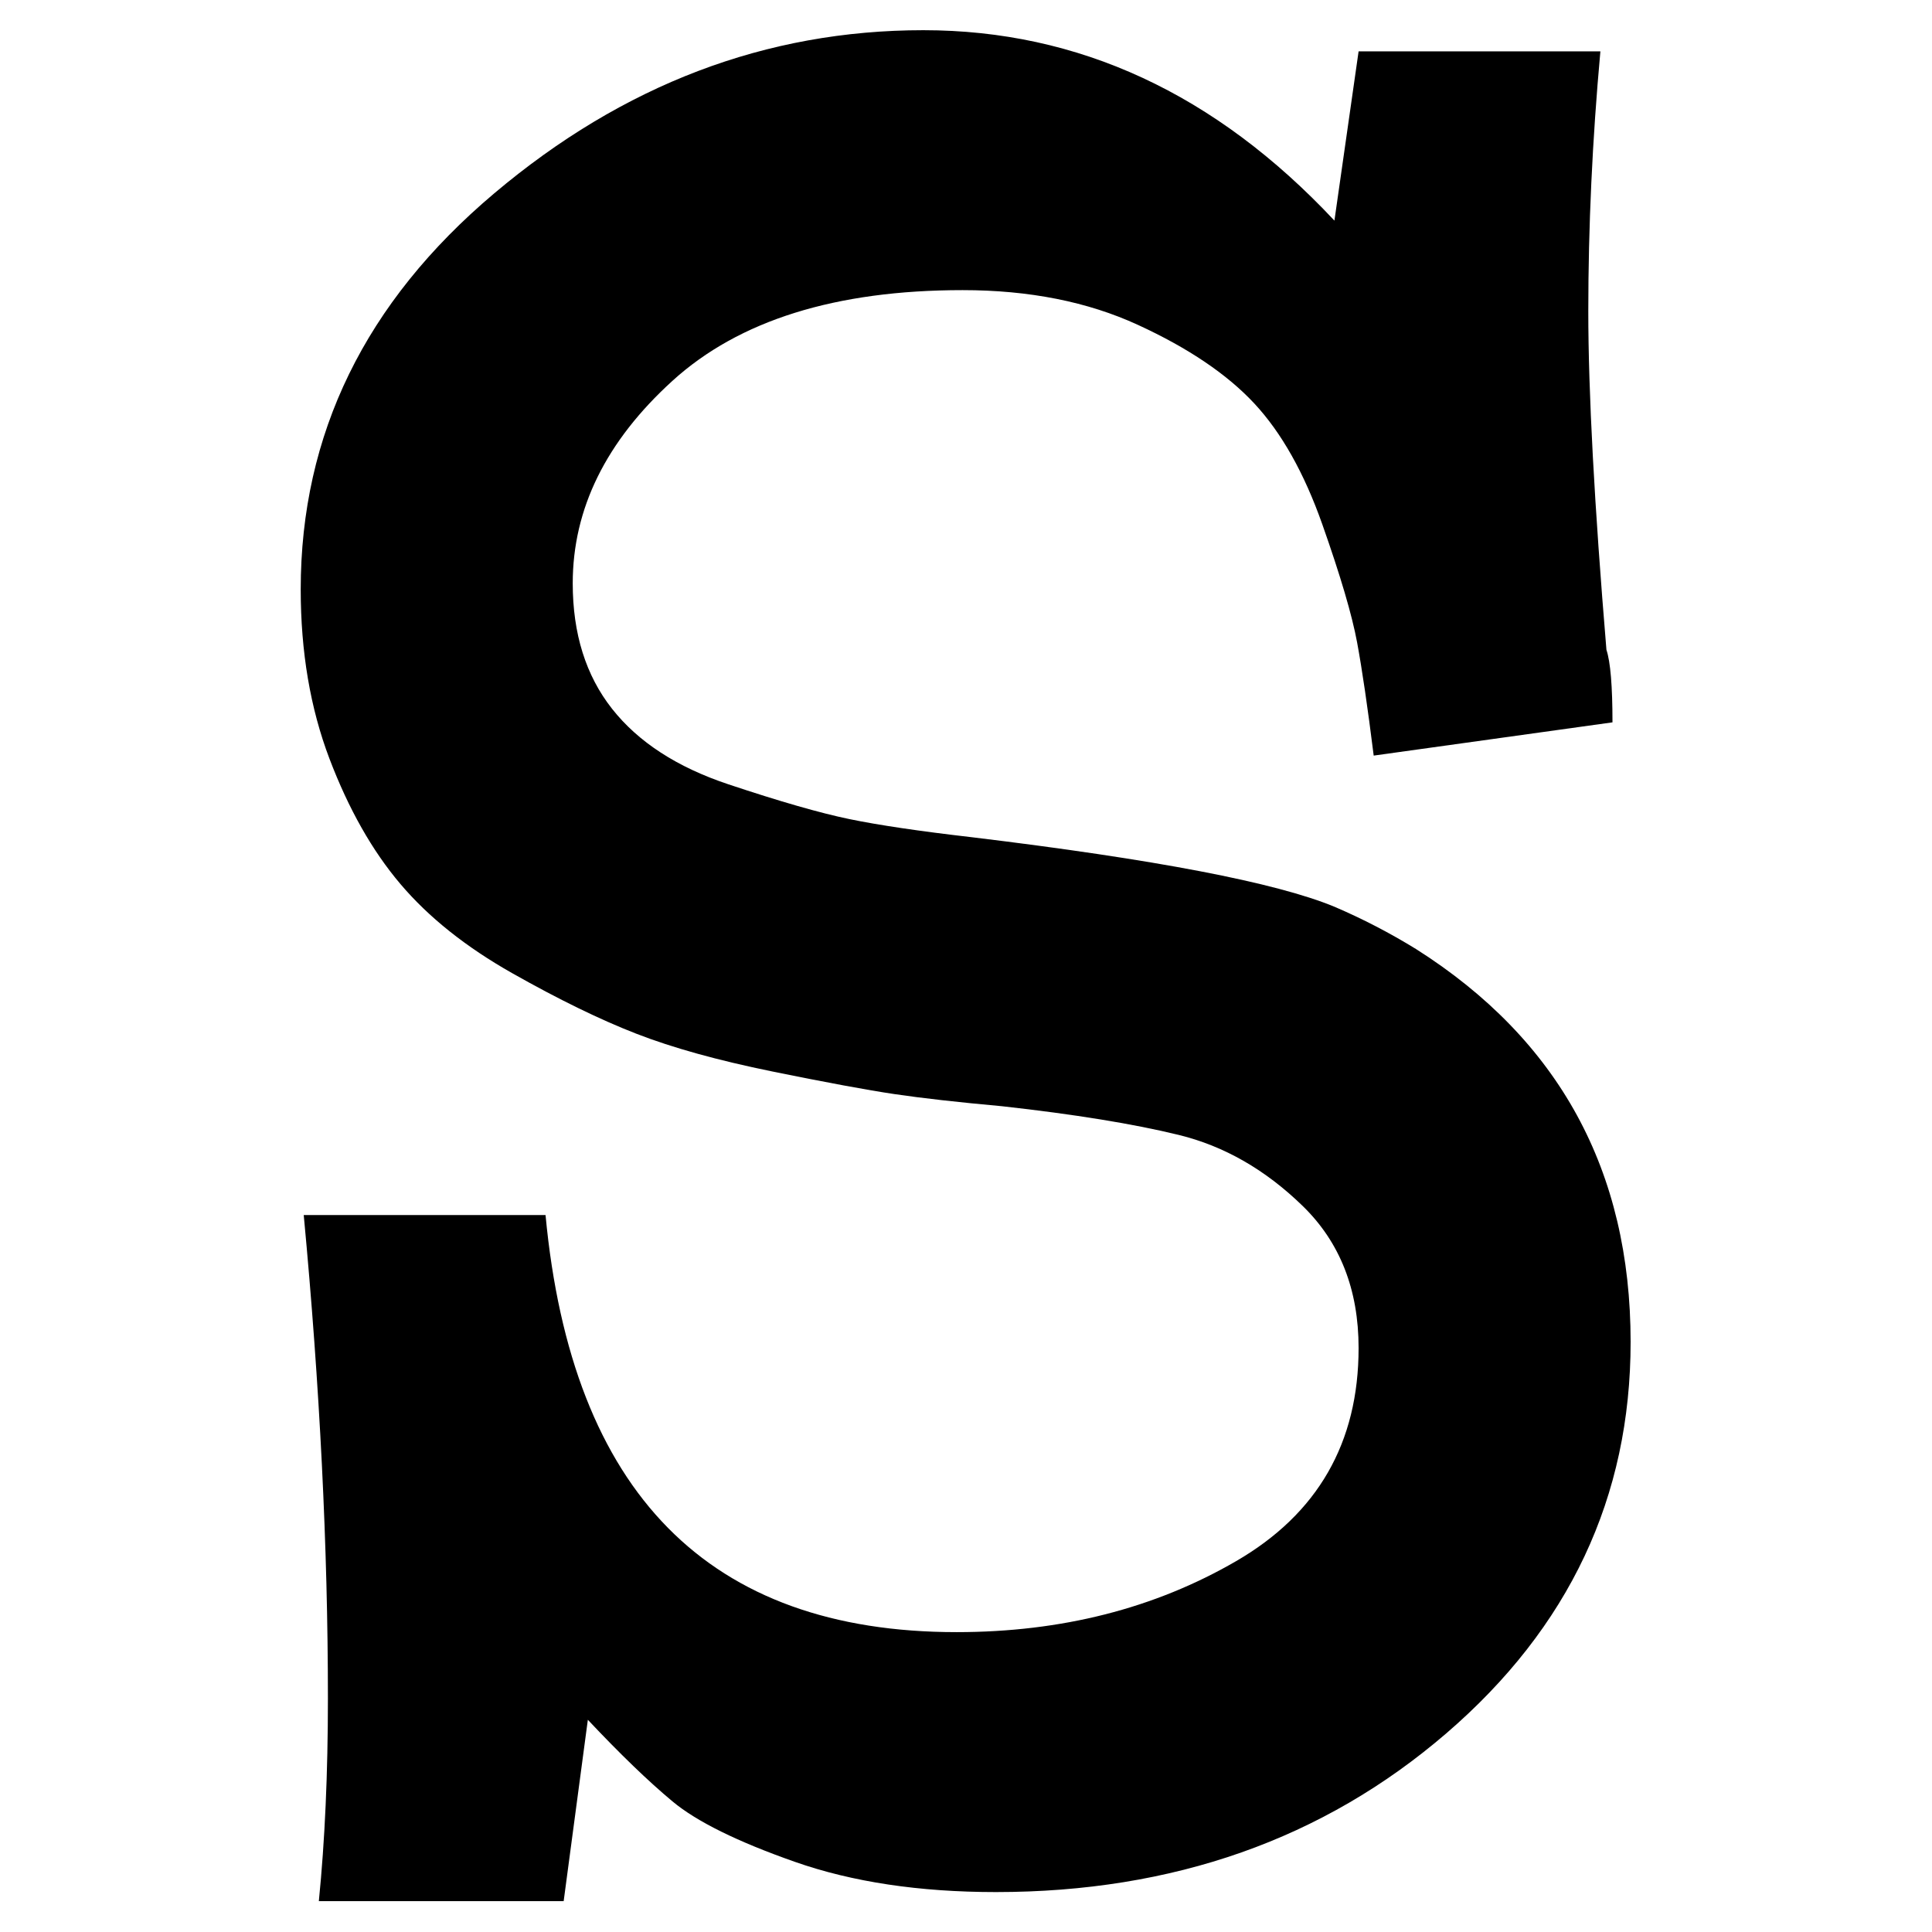 <svg height="512" width="512" xmlns="http://www.w3.org/2000/svg">
<style>
path { fill: black; fill-rule: nonzero; }
</style>
<g transform="translate(8 8) scale(0.801) translate(4.5 600) scale(1 -1)">
<path d="M435,593 l80,0 q-4,-44,-4,-86 q0,-40,6,-112 q2,-6,2,-24 l-79,-11 q-3,24,-5.5,37.5 q-2.5,13.5,-11.5,39 q-9,25.5,-22.5,40 q-13.5,14.5,-38.5,26 q-25,11.5,-58,11.5 q-63,0,-96,-30 q-33,-30,-33,-67 q0,-25,13,-41.5 q13,-16.5,38.5,-25 q25.5,-8.5,40,-11.5 q14.5,-3,40.5,-6 q91,-11,120,-23 q14,-6,27,-14 q71,-45,71,-130 q0,-77,-61,-129.5 q-61,-52.5,-149,-52.5 q-38,0,-66.5,10 q-28.5,10,-40.5,20 q-12,10,-28,27 l-8,-60 l-81,0 q3,30,3,67 q0,75,-8,160 l80,0 q13,-138,136,-138 q52,0,92.5,23.5 q40.5,23.5,40.5,70.5 q0,29,-18.5,47 q-18.5,18,-41,23.5 q-22.5,5.5,-58.5,9.5 q-22,2,-35.5,4 q-13.5,2,-40.5,7.5 q-27,5.5,-45,12.5 q-18,7,-41,20 q-23,13,-37,29.5 q-14,16.5,-23.5,41.5 q-9.5,25,-9.5,56 q0,77,64,131 q64,54,142,54 q77,0,136,-63 l8,56 z"/>
</g>
</svg>